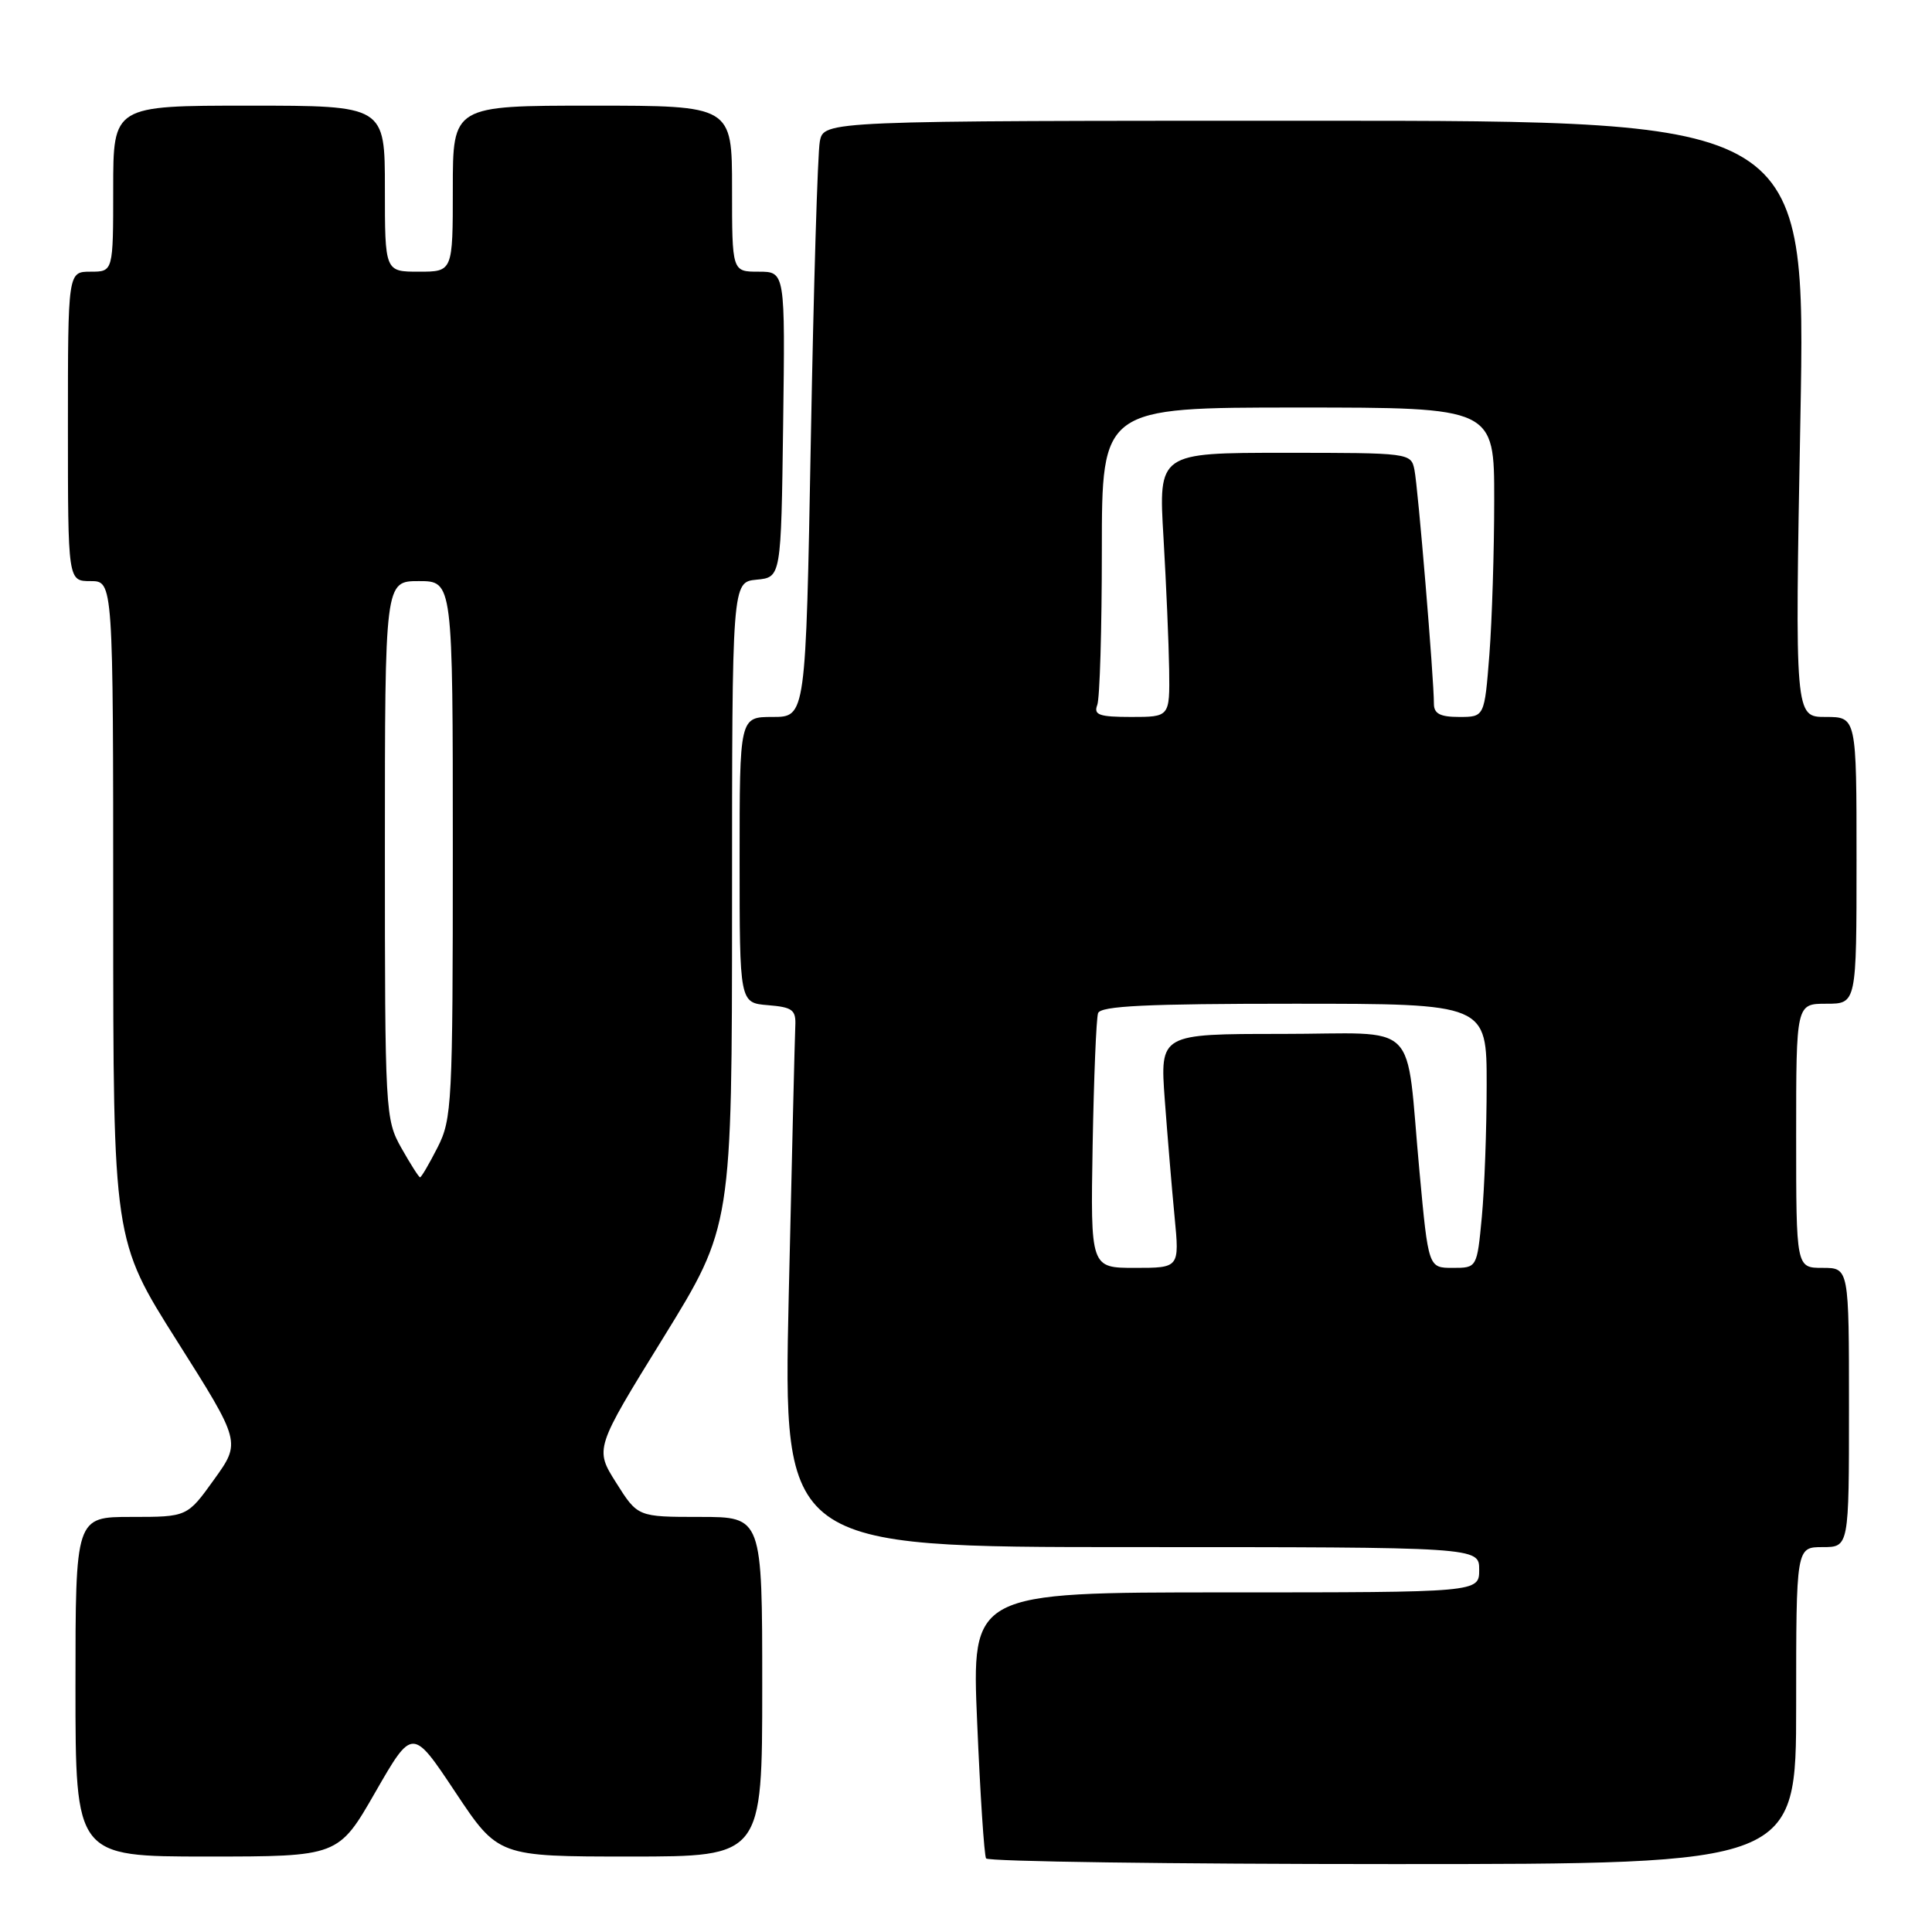 <?xml version="1.0" encoding="UTF-8" standalone="no"?>
<!DOCTYPE svg PUBLIC "-//W3C//DTD SVG 1.1//EN" "http://www.w3.org/Graphics/SVG/1.1/DTD/svg11.dtd" >
<svg xmlns="http://www.w3.org/2000/svg" xmlns:xlink="http://www.w3.org/1999/xlink" version="1.1" viewBox="0 0 256 256">
 <g >
 <path fill="currentColor"
d=" M 238.00 226.00 C 238.00 205.00 238.00 205.00 241.50 205.00 C 245.00 205.00 245.00 205.00 245.00 186.50 C 245.00 168.00 245.00 168.00 241.50 168.00 C 238.00 168.00 238.00 168.00 238.00 150.50 C 238.00 133.00 238.00 133.00 242.00 133.00 C 246.00 133.00 246.00 133.00 246.00 114.00 C 246.00 95.00 246.00 95.00 241.91 95.00 C 237.83 95.00 237.83 95.00 238.56 55.50 C 239.29 16.00 239.29 16.00 174.22 16.00 C 109.16 16.00 109.16 16.00 108.63 18.75 C 108.34 20.26 107.81 38.04 107.44 58.25 C 106.77 95.00 106.77 95.00 102.38 95.00 C 98.00 95.00 98.00 95.00 98.00 113.94 C 98.00 132.88 98.00 132.88 101.75 133.19 C 105.04 133.46 105.49 133.81 105.38 136.00 C 105.31 137.38 104.93 153.46 104.51 171.75 C 103.77 205.00 103.77 205.00 149.88 205.00 C 196.00 205.00 196.00 205.00 196.00 208.00 C 196.00 211.00 196.00 211.00 162.37 211.00 C 128.74 211.00 128.74 211.00 129.48 228.25 C 129.88 237.74 130.41 245.84 130.66 246.25 C 130.91 246.66 155.17 247.00 184.56 247.00 C 238.00 247.00 238.00 247.00 238.00 226.00 Z  M 49.74 237.46 C 54.65 228.92 54.65 228.92 60.33 237.46 C 66.01 246.00 66.01 246.00 83.51 246.00 C 101.00 246.00 101.00 246.00 101.00 223.50 C 101.00 201.00 101.00 201.00 92.75 201.00 C 84.50 201.00 84.50 201.00 81.65 196.48 C 78.80 191.97 78.80 191.97 87.90 177.24 C 96.99 162.50 96.99 162.50 97.00 119.81 C 97.00 77.13 97.00 77.13 100.25 76.81 C 103.50 76.50 103.50 76.50 103.77 56.25 C 104.04 36.00 104.04 36.00 100.52 36.00 C 97.00 36.00 97.00 36.00 97.00 25.00 C 97.00 14.00 97.00 14.00 78.50 14.00 C 60.00 14.00 60.00 14.00 60.00 25.00 C 60.00 36.00 60.00 36.00 55.50 36.00 C 51.00 36.00 51.00 36.00 51.00 25.00 C 51.00 14.00 51.00 14.00 33.00 14.00 C 15.00 14.00 15.00 14.00 15.00 25.00 C 15.00 36.00 15.00 36.00 12.00 36.00 C 9.00 36.00 9.00 36.00 9.00 56.50 C 9.00 77.00 9.00 77.00 12.00 77.00 C 15.00 77.00 15.00 77.00 15.00 120.66 C 15.00 164.32 15.00 164.32 23.47 177.71 C 31.93 191.09 31.93 191.09 28.37 196.04 C 24.81 201.00 24.81 201.00 17.41 201.00 C 10.00 201.00 10.00 201.00 10.00 223.50 C 10.00 246.00 10.00 246.00 27.42 246.00 C 44.84 246.00 44.84 246.00 49.74 237.46 Z  M 144.78 151.75 C 144.94 142.81 145.26 134.94 145.50 134.25 C 145.83 133.29 151.94 133.00 171.47 133.00 C 197.00 133.00 197.00 133.00 196.99 143.75 C 196.99 149.66 196.70 157.54 196.35 161.25 C 195.71 168.00 195.71 168.00 192.49 168.00 C 189.27 168.00 189.27 168.00 188.09 155.25 C 186.18 134.71 188.47 137.00 169.77 137.00 C 153.70 137.00 153.70 137.00 154.34 145.75 C 154.70 150.56 155.28 157.54 155.64 161.25 C 156.29 168.00 156.29 168.00 150.39 168.00 C 144.50 168.00 144.50 168.00 144.78 151.75 Z  M 145.39 93.42 C 145.73 92.55 146.00 83.32 146.00 72.92 C 146.00 54.00 146.00 54.00 172.00 54.00 C 198.00 54.00 198.00 54.00 197.99 66.25 C 197.99 72.99 197.70 82.21 197.35 86.75 C 196.70 95.00 196.70 95.00 193.35 95.00 C 190.83 95.00 190.00 94.57 190.00 93.25 C 190.01 90.01 187.89 64.52 187.42 62.25 C 186.97 60.02 186.78 60.00 170.23 60.00 C 153.50 60.00 153.50 60.00 154.17 71.25 C 154.53 77.44 154.87 85.31 154.92 88.75 C 155.00 95.00 155.00 95.00 149.89 95.00 C 145.65 95.00 144.89 94.73 145.39 93.42 Z  M 53.18 152.11 C 51.05 148.32 51.00 147.38 51.00 112.61 C 51.00 77.00 51.00 77.00 55.50 77.00 C 60.00 77.00 60.00 77.00 60.00 112.54 C 60.00 146.23 59.89 148.29 57.98 152.04 C 56.87 154.22 55.83 156.00 55.66 156.00 C 55.50 156.00 54.39 154.25 53.18 152.11 Z "/>
</g>
</svg>